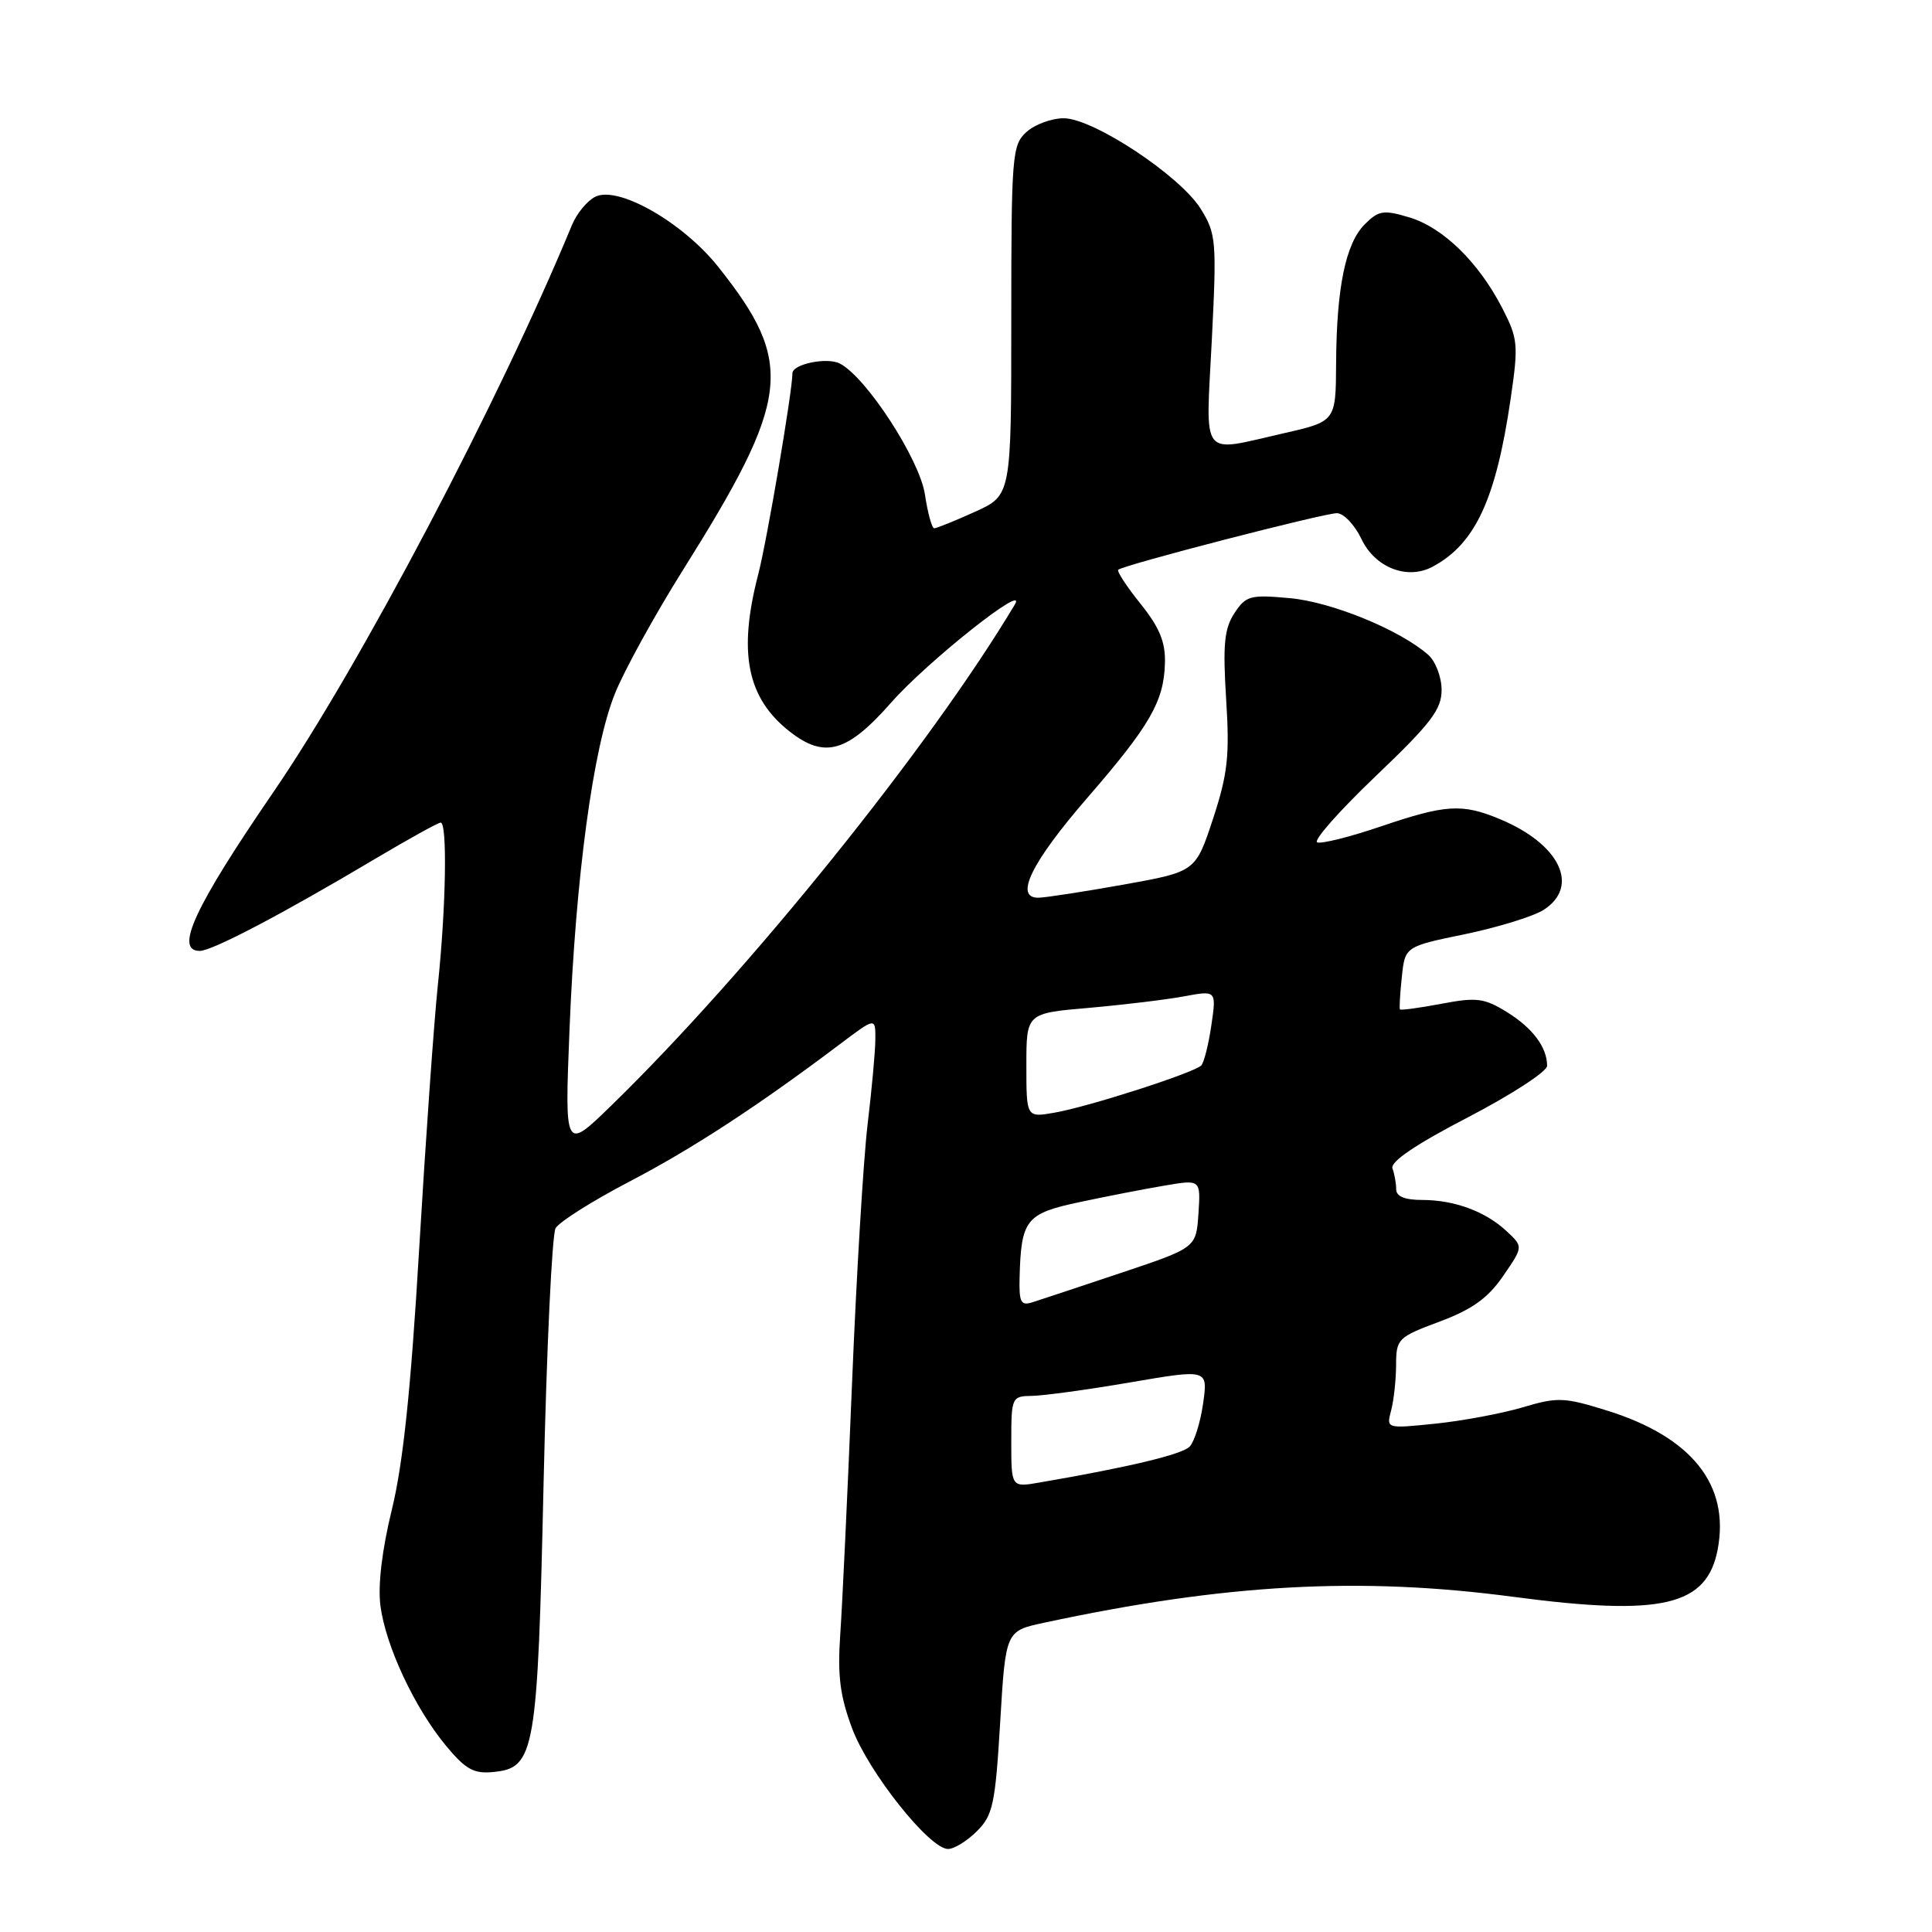 <?xml version="1.0" encoding="UTF-8" standalone="no"?>
<!DOCTYPE svg PUBLIC "-//W3C//DTD SVG 1.1//EN" "http://www.w3.org/Graphics/SVG/1.1/DTD/svg11.dtd" >
<svg xmlns="http://www.w3.org/2000/svg" xmlns:xlink="http://www.w3.org/1999/xlink" version="1.1" viewBox="0 0 256 256">
 <g >
 <path fill="currentColor"
d=" M 129.45 242.64 C 131.57 240.53 131.88 239.04 132.53 228.20 C 133.25 216.11 133.25 216.11 138.35 215.02 C 162.33 209.87 180.20 208.89 200.54 211.59 C 220.25 214.20 226.19 212.81 227.61 205.27 C 229.21 196.73 224.14 190.39 212.92 186.90 C 207.26 185.14 206.39 185.10 201.76 186.48 C 198.99 187.30 193.80 188.27 190.21 188.64 C 183.69 189.31 183.69 189.31 184.33 186.90 C 184.68 185.58 184.98 182.87 184.99 180.88 C 185.00 177.40 185.21 177.19 190.75 175.12 C 195.08 173.50 197.16 172.01 199.17 169.08 C 201.84 165.20 201.84 165.20 199.67 163.17 C 196.86 160.53 192.73 159.00 188.43 159.00 C 186.14 159.00 185.00 158.53 185.00 157.58 C 185.00 156.80 184.78 155.56 184.51 154.83 C 184.18 153.95 187.57 151.65 194.51 148.05 C 200.28 145.05 205.00 141.98 205.00 141.23 C 205.00 138.77 203.08 136.21 199.65 134.09 C 196.66 132.25 195.65 132.12 190.97 133.01 C 188.06 133.56 185.60 133.89 185.50 133.75 C 185.40 133.61 185.51 131.68 185.75 129.46 C 186.17 125.42 186.17 125.42 194.18 123.77 C 198.58 122.85 203.27 121.40 204.59 120.53 C 209.36 117.41 206.66 111.84 198.77 108.55 C 193.75 106.45 191.58 106.58 182.96 109.51 C 178.90 110.89 175.11 111.84 174.54 111.62 C 173.97 111.40 177.45 107.46 182.27 102.86 C 189.63 95.84 191.03 94.00 191.02 91.40 C 191.01 89.70 190.21 87.62 189.25 86.77 C 185.51 83.47 176.45 79.76 170.92 79.26 C 165.65 78.78 165.09 78.93 163.56 81.26 C 162.22 83.32 162.02 85.42 162.47 92.64 C 162.95 100.18 162.68 102.55 160.73 108.50 C 158.42 115.50 158.42 115.50 148.96 117.20 C 143.76 118.13 138.66 118.92 137.64 118.95 C 134.32 119.04 136.64 114.29 144.15 105.63 C 152.39 96.12 154.23 92.92 154.36 87.87 C 154.44 85.07 153.64 83.14 151.13 80.01 C 149.30 77.73 147.97 75.70 148.17 75.50 C 148.78 74.88 175.37 68.01 177.14 68.00 C 178.04 68.00 179.50 69.54 180.40 71.42 C 182.20 75.22 186.48 76.89 189.83 75.09 C 195.48 72.07 198.22 66.17 200.17 52.83 C 201.22 45.66 201.14 44.88 199.06 40.83 C 195.92 34.74 191.21 30.14 186.73 28.80 C 183.32 27.78 182.68 27.88 180.84 29.72 C 178.30 32.26 177.10 38.09 177.04 48.17 C 177.00 55.84 177.00 55.84 170.05 57.42 C 158.91 59.95 159.76 61.05 160.57 45.09 C 161.23 31.93 161.15 30.99 159.12 27.70 C 156.40 23.30 144.87 15.67 140.94 15.67 C 139.34 15.67 137.12 16.49 136.01 17.49 C 134.11 19.21 134.00 20.53 134.00 42.48 C 134.00 65.64 134.00 65.64 129.18 67.82 C 126.53 69.02 124.11 70.00 123.79 70.00 C 123.48 70.00 122.93 67.99 122.56 65.53 C 121.86 60.87 114.82 50.02 111.30 48.18 C 109.61 47.29 105.00 48.24 105.00 49.47 C 105.00 51.82 101.63 71.65 100.46 76.14 C 97.78 86.49 98.98 92.48 104.61 96.91 C 109.26 100.56 112.25 99.72 118.07 93.11 C 122.87 87.65 136.33 76.98 134.46 80.12 C 123.21 98.95 99.10 128.88 80.99 146.50 C 74.82 152.50 74.82 152.50 75.46 136.50 C 76.27 116.25 78.58 99.09 81.48 91.91 C 82.71 88.84 86.74 81.53 90.41 75.67 C 104.79 52.77 105.34 48.18 95.22 35.42 C 90.49 29.44 81.80 24.50 78.82 26.10 C 77.76 26.66 76.40 28.33 75.79 29.81 C 66.13 53.19 47.68 88.24 36.27 104.89 C 25.76 120.23 23.08 126.00 26.47 126.00 C 28.10 126.00 37.39 121.13 49.64 113.84 C 54.12 111.18 58.05 109.00 58.39 109.00 C 59.29 109.00 59.10 120.21 58.02 130.50 C 57.50 135.45 56.39 151.20 55.54 165.50 C 54.45 184.05 53.41 193.94 51.93 200.00 C 50.61 205.39 50.06 210.06 50.41 212.78 C 51.11 218.12 54.94 226.30 59.08 231.30 C 61.69 234.45 62.78 235.06 65.36 234.80 C 70.89 234.27 71.23 232.28 72.03 196.42 C 72.43 178.74 73.14 163.58 73.62 162.74 C 74.11 161.90 78.49 159.13 83.36 156.59 C 91.74 152.22 100.48 146.51 111.25 138.39 C 116.00 134.81 116.00 134.81 115.99 137.65 C 115.99 139.22 115.52 144.32 114.96 149.00 C 114.40 153.68 113.47 169.20 112.89 183.50 C 112.31 197.80 111.61 212.66 111.34 216.52 C 110.96 222.03 111.30 224.71 112.91 229.02 C 115.09 234.85 123.17 245.00 125.62 245.00 C 126.43 245.00 128.15 243.94 129.45 242.64 Z  M 134.00 191.05 C 134.00 185.13 134.06 185.00 136.75 184.96 C 138.26 184.94 144.13 184.14 149.78 183.17 C 160.06 181.41 160.06 181.41 159.42 185.95 C 159.07 188.45 158.26 191.03 157.64 191.68 C 156.63 192.72 149.58 194.41 137.75 196.44 C 134.00 197.09 134.00 197.09 134.00 191.05 Z  M 135.10 169.32 C 135.30 161.60 135.93 160.80 143.03 159.29 C 146.59 158.53 151.66 157.54 154.30 157.10 C 159.10 156.28 159.10 156.28 158.80 160.81 C 158.50 165.33 158.50 165.33 148.55 168.66 C 143.08 170.49 137.79 172.25 136.80 172.56 C 135.27 173.05 135.02 172.56 135.10 169.32 Z  M 136.00 141.17 C 136.00 134.26 136.00 134.26 144.25 133.55 C 148.79 133.15 154.46 132.47 156.85 132.03 C 161.19 131.22 161.19 131.22 160.51 135.86 C 160.14 138.41 159.53 140.81 159.17 141.18 C 158.22 142.15 144.24 146.65 139.75 147.43 C 136.00 148.09 136.00 148.09 136.00 141.17 Z "/>
</g>
</svg>